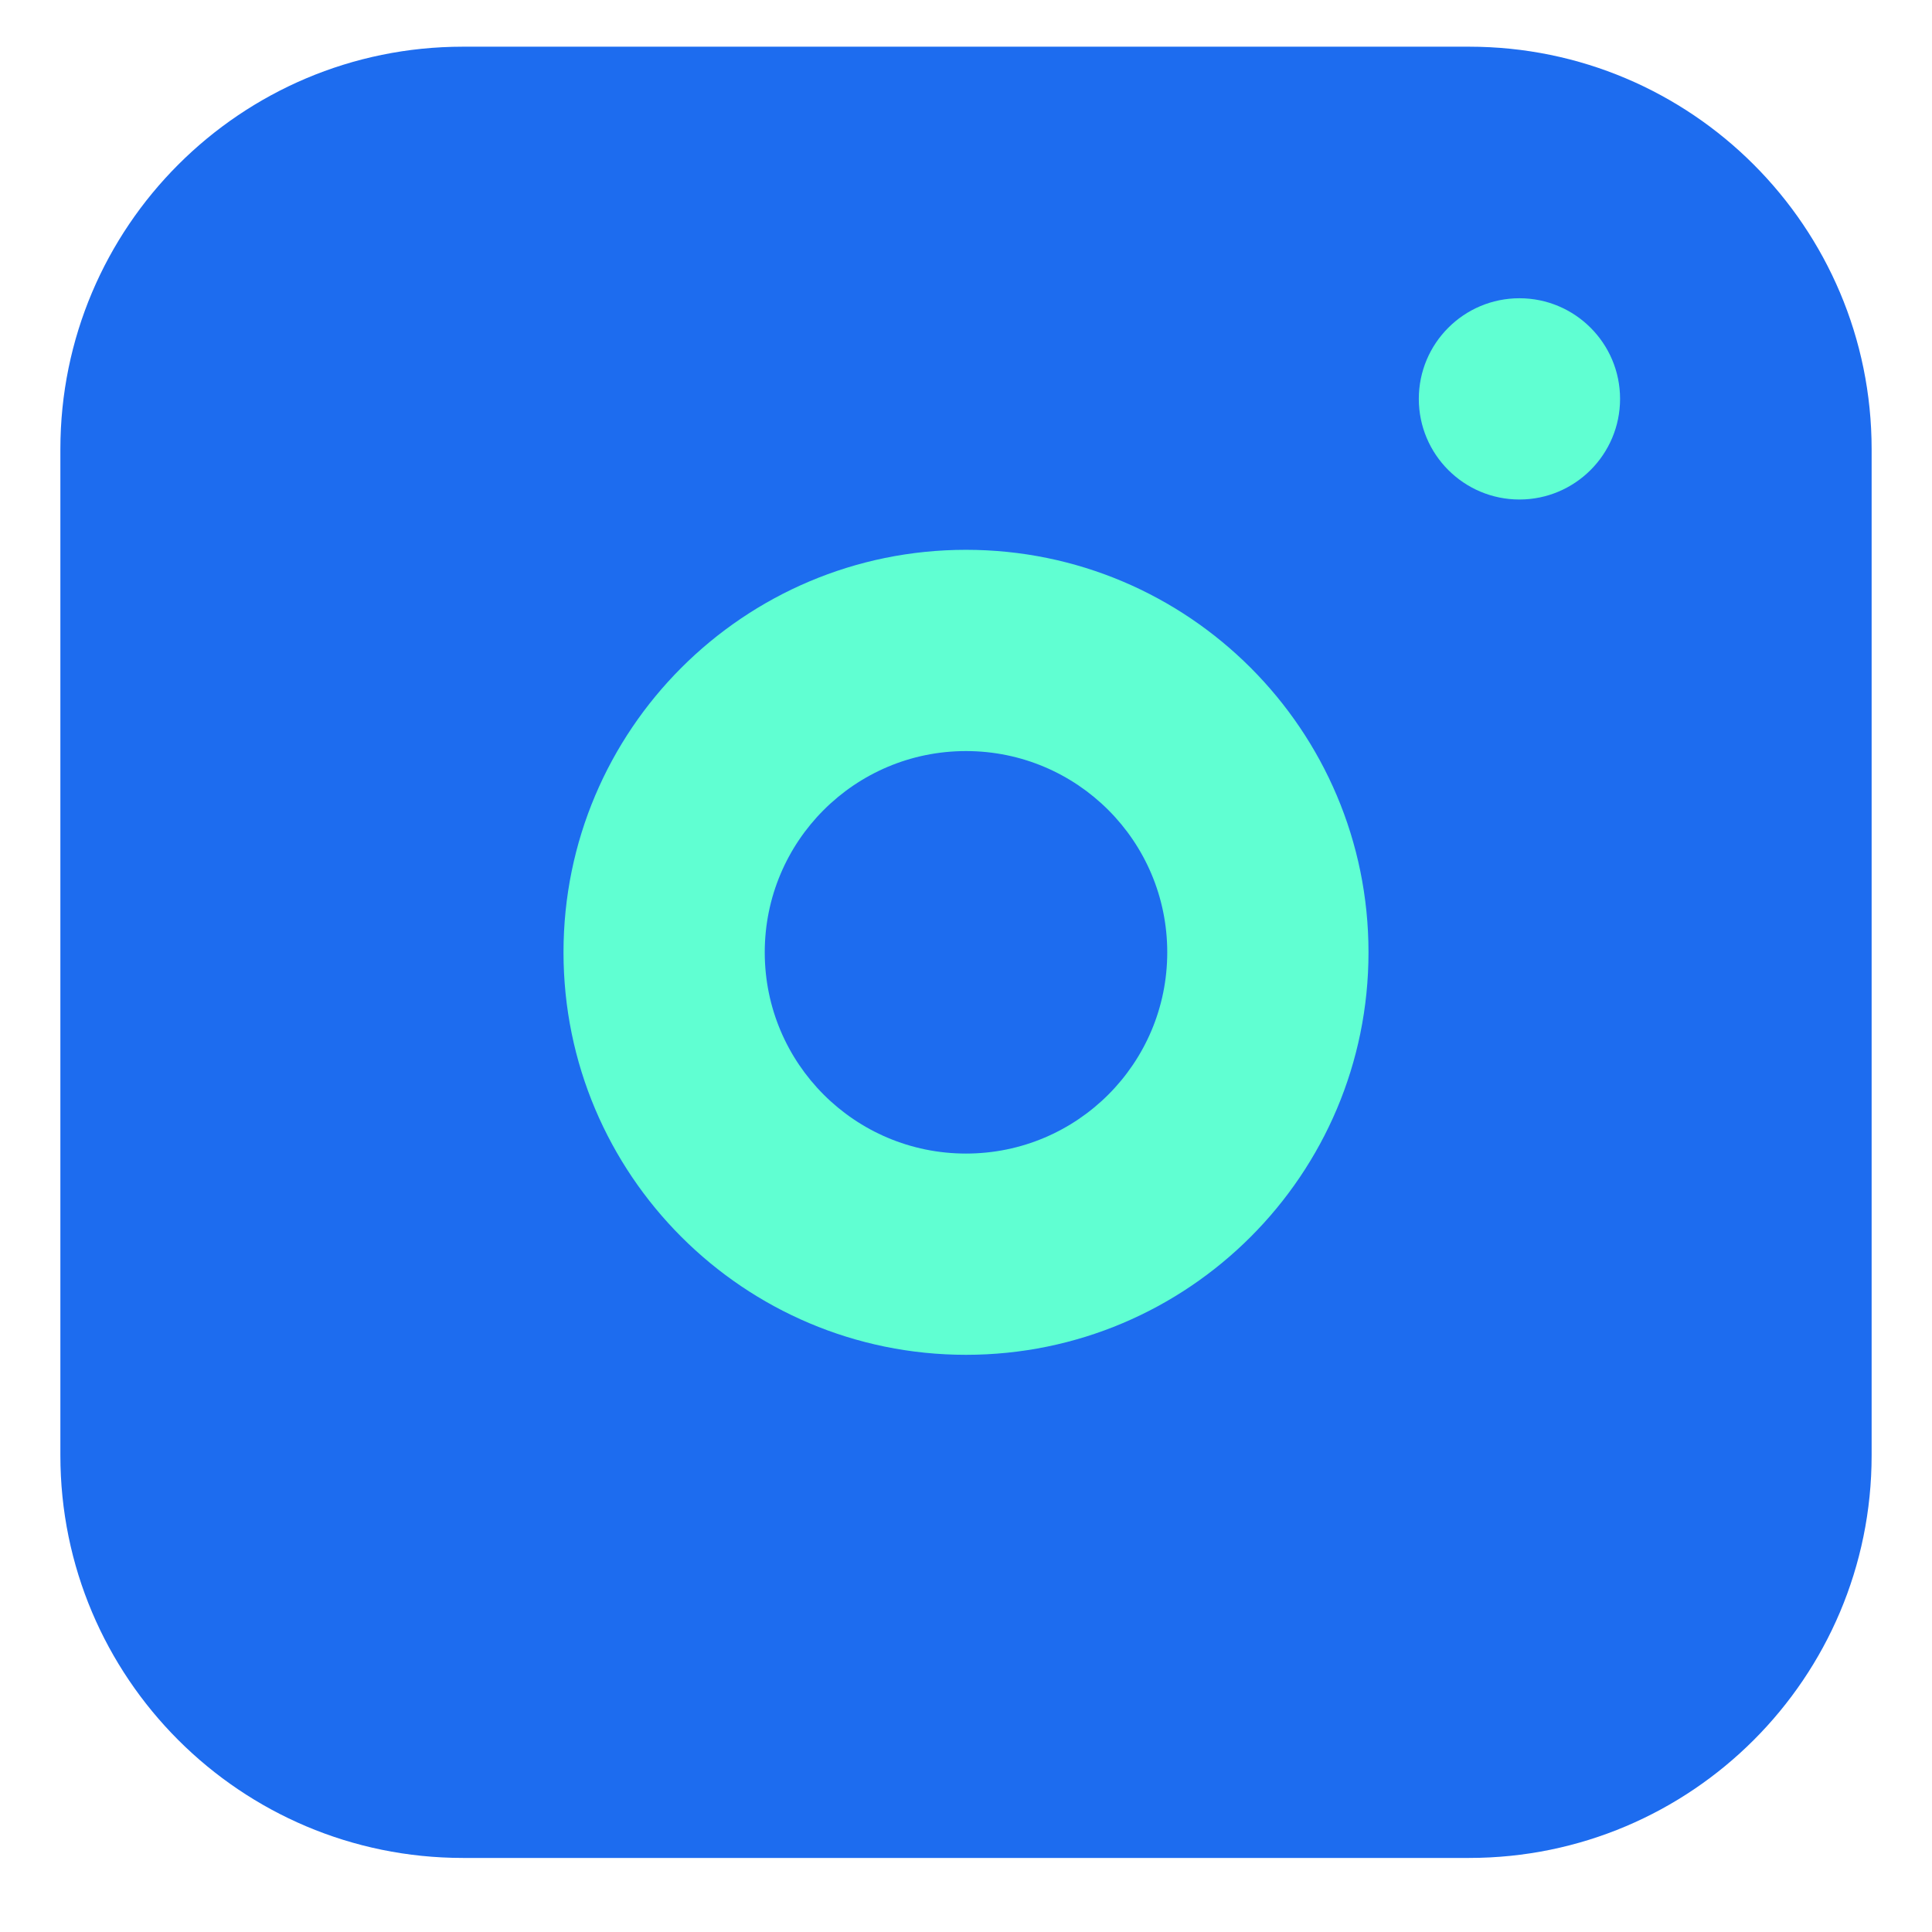 <svg width="24" height="24" viewBox="0 0 24 24" fill="none" xmlns="http://www.w3.org/2000/svg">
<path d="M0.75 5.58C0.75 2.819 2.989 0.58 5.75 0.58H18.25C21.011 0.58 23.25 2.819 23.25 5.58V18.08C23.25 20.841 21.011 23.08 18.25 23.08H5.75C2.989 23.08 0.75 20.841 0.75 18.08V5.58Z" fill="#1D6CEF"/>
<path fill-rule="evenodd" clip-rule="evenodd" d="M18.875 6.205C19.565 6.205 20.125 5.645 20.125 4.955C20.125 4.265 19.565 3.705 18.875 3.705C18.185 3.705 17.625 4.265 17.625 4.955C17.625 5.645 18.185 6.205 18.875 6.205ZM9.5 11.83C9.5 10.449 10.619 9.33 12 9.33C13.381 9.33 14.5 10.449 14.5 11.83C14.5 13.211 13.381 14.33 12 14.33C10.619 14.33 9.5 13.211 9.5 11.83ZM12 6.83C9.239 6.83 7 9.069 7 11.83C7 14.591 9.239 16.83 12 16.83C14.761 16.83 17 14.591 17 11.83C17 9.069 14.761 6.83 12 6.83Z" fill="#60FFD2"/>
</svg>

